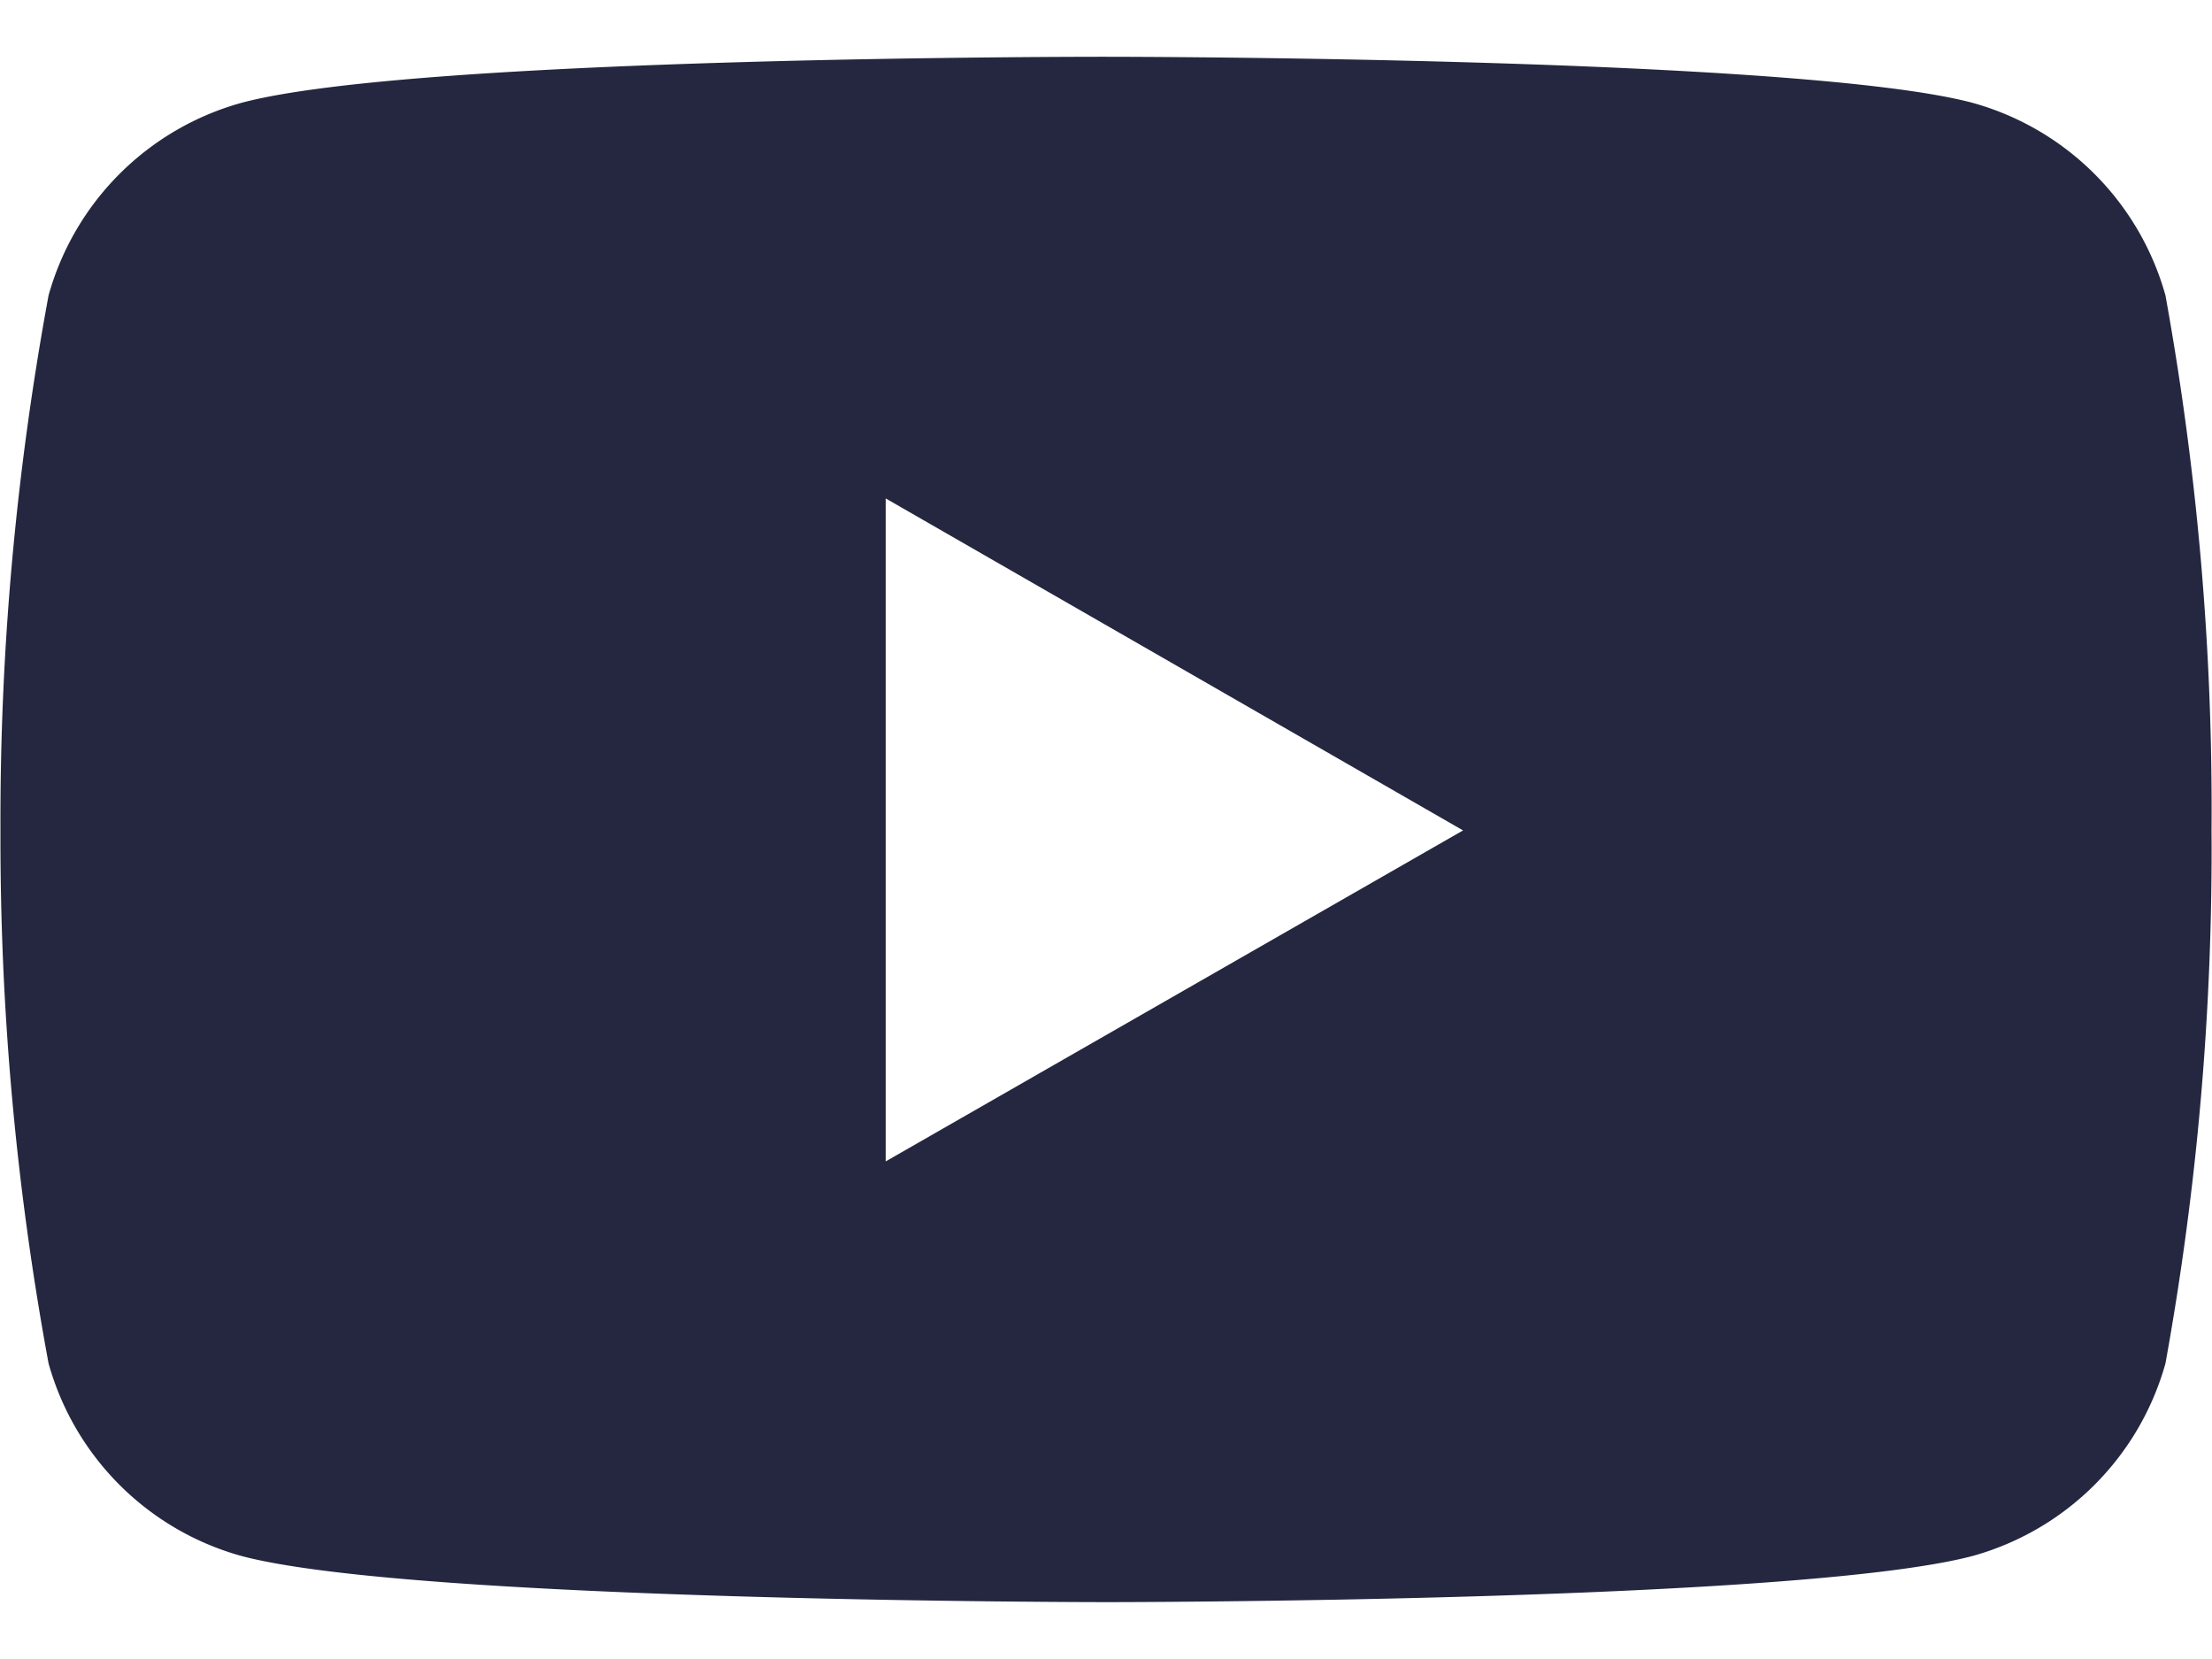 <svg width="24" height="18" viewBox="0 0 24 18" fill="none" xmlns="http://www.w3.org/2000/svg"><path fill-rule="evenodd" clip-rule="evenodd" d="M21.407 1.117a3.007 3.007 0 0 1 2.088 2.088c.347 1.915.515 3.859.5 5.805a31.253 31.253 0 0 1-.5 5.783 3.007 3.007 0 0 1-2.088 2.088c-1.89.502-9.396.502-9.396.502s-7.528 0-9.396-.502a3.007 3.007 0 0 1-2.088-2.088A31.247 31.247 0 0 1 .005 9.01c-.007-1.947.168-3.89.522-5.805a3.007 3.007 0 0 1 2.088-2.088c1.89-.511 9.396-.501 9.396-.501s7.526 0 9.396.501zM9.61 5.408v7.193l6.264-3.591L9.61 5.408z" fill="#24273F"/></svg>